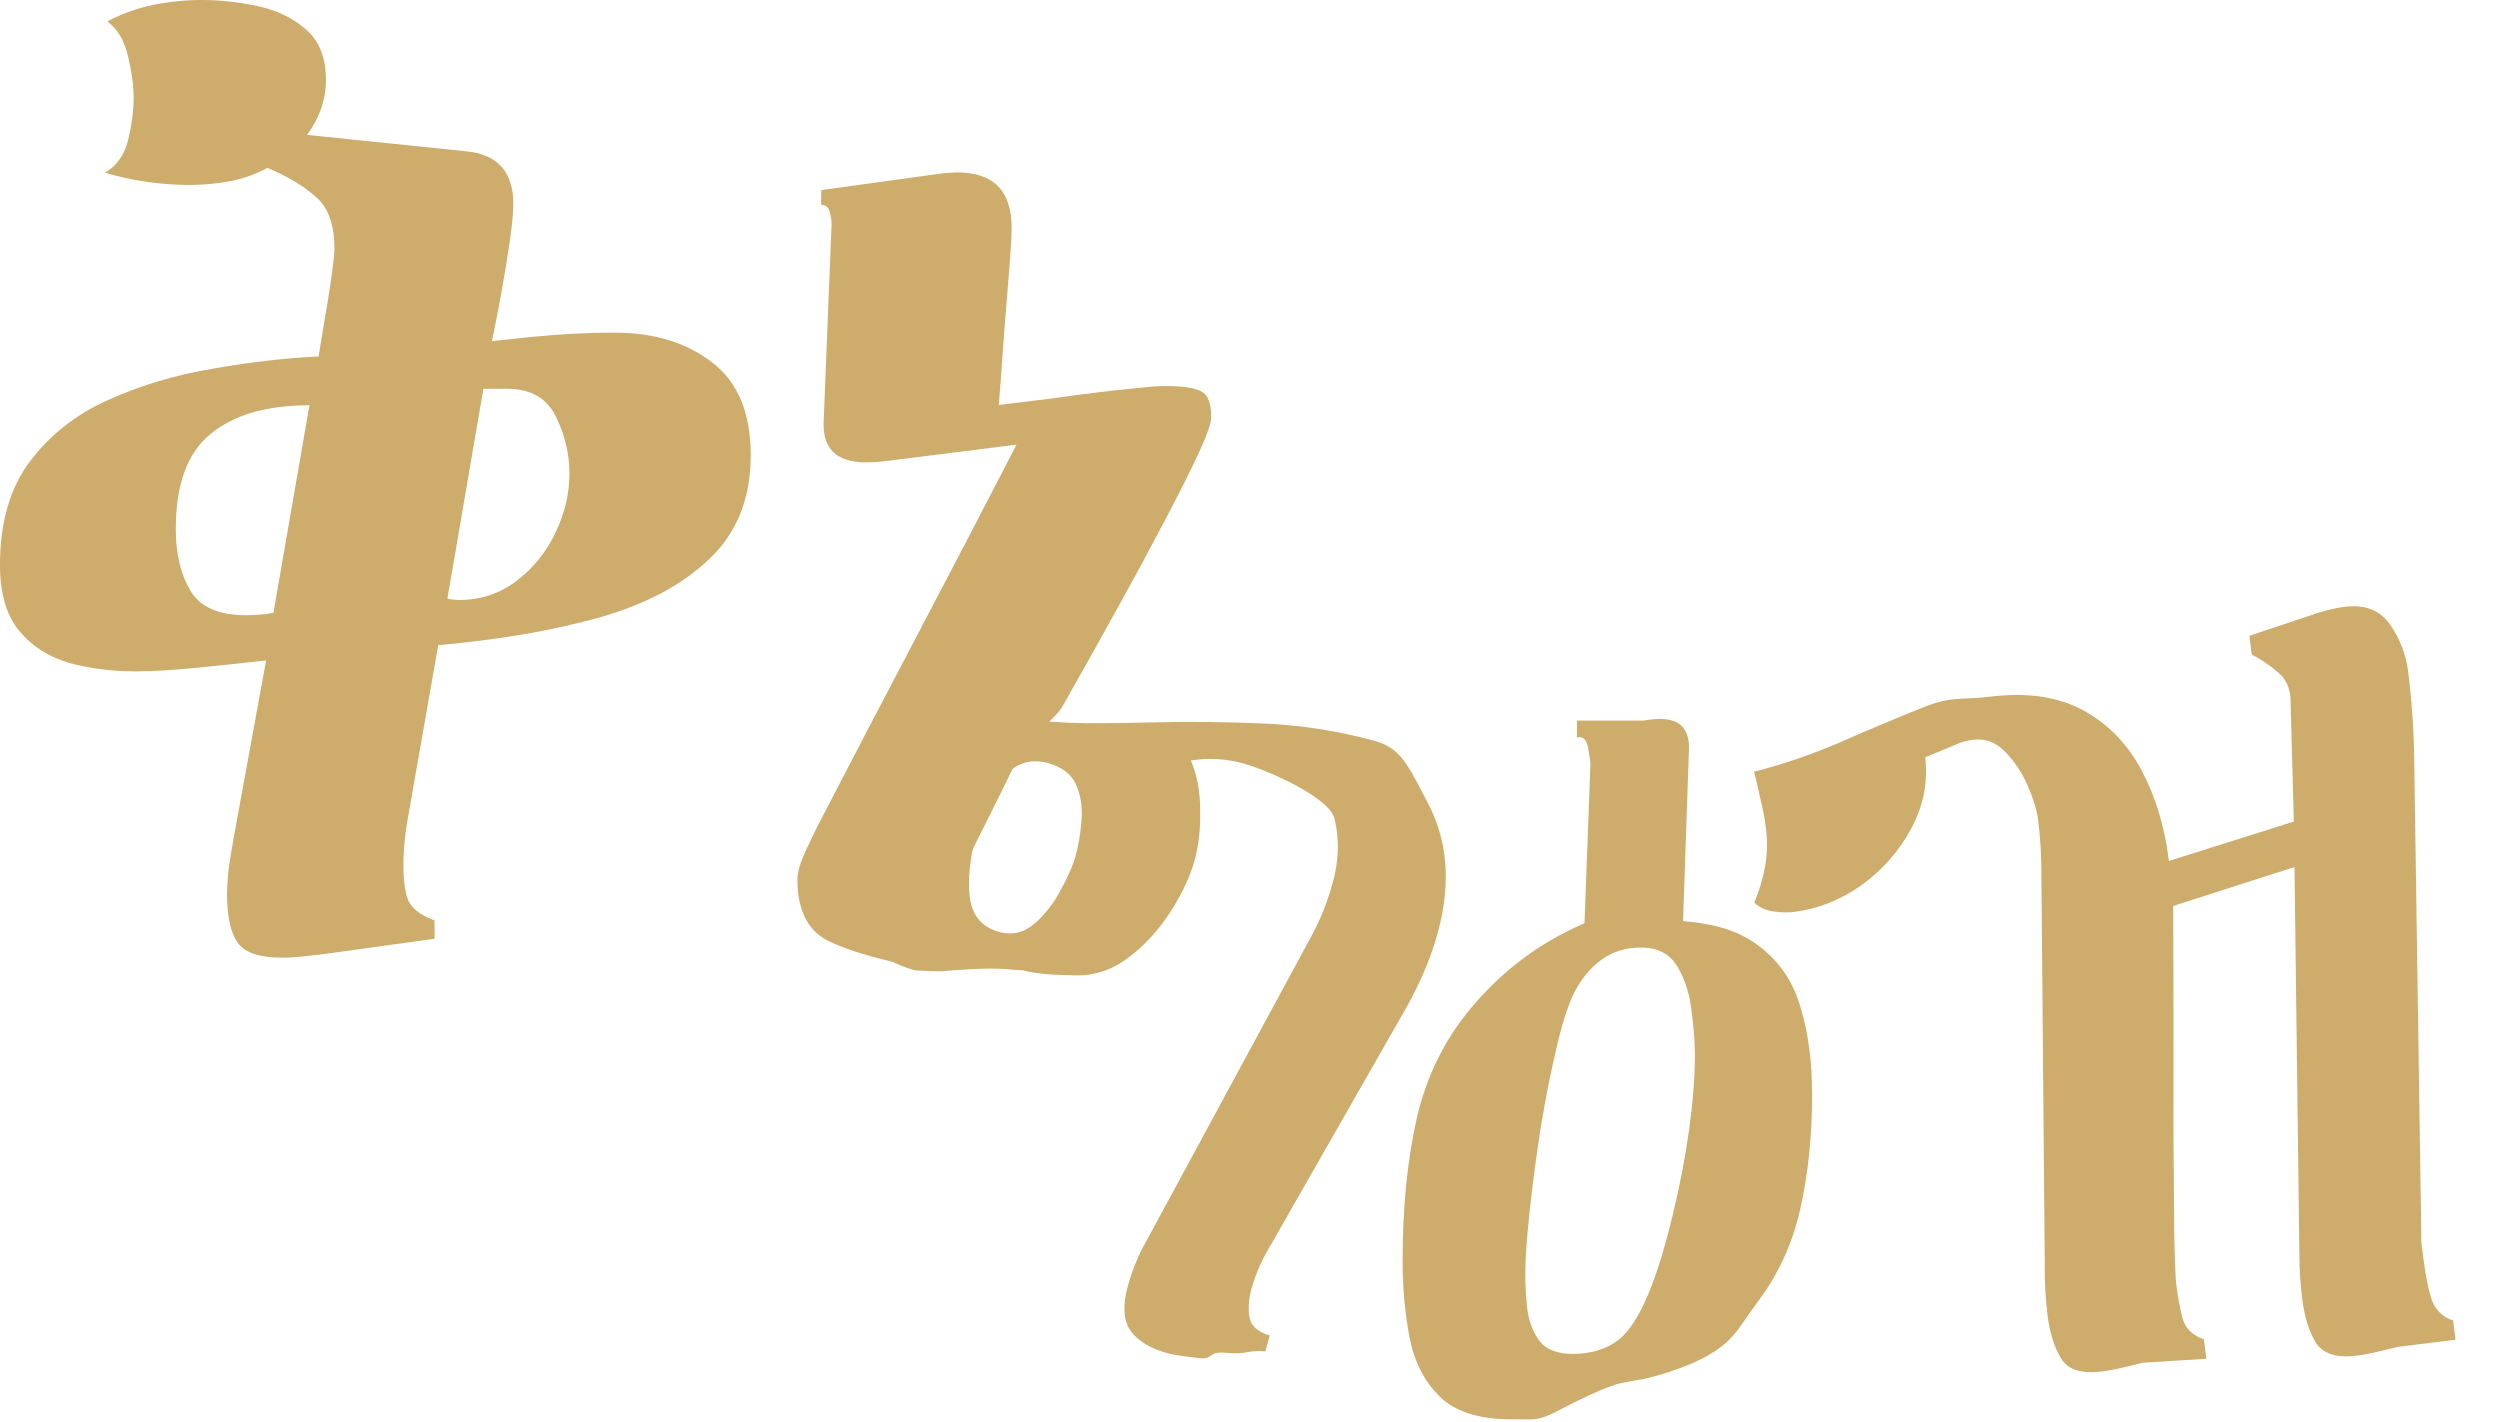 <svg width="232" height="132" viewBox="0 0 232 132" fill="none" xmlns="http://www.w3.org/2000/svg">
<path d="M133.429 86.546C133.061 87.894 132.574 89.248 131.967 90.609C131.371 91.934 130.711 93.202 129.989 94.414L117.974 115.454C117.13 116.828 116.513 118.225 116.125 119.646C115.877 120.557 115.817 121.421 115.946 122.239C116.111 123.067 116.74 123.63 117.833 123.929L117.43 125.404C115.546 125.281 115.812 125.725 113.865 125.546C111.917 125.367 112.783 126.165 111.293 126.033C109.813 125.863 108.854 125.719 108.417 125.6C106.741 125.142 105.566 124.43 104.891 123.462C104.252 122.505 104.171 121.152 104.648 119.404C105.016 118.056 105.482 116.852 106.045 115.793L121.778 86.726C122.57 85.259 123.209 83.633 123.697 81.848C124.254 79.808 124.301 77.844 123.837 75.957C123.384 74.032 117.737 71.493 115.369 70.846C113.73 70.399 112.11 70.309 110.51 70.576C111.086 71.908 111.374 73.435 111.374 75.157C111.41 76.889 111.239 78.447 110.861 79.832C110.453 81.325 109.704 82.921 108.614 84.62C107.524 86.318 106.215 87.742 104.688 88.891C103.161 90.04 101.487 90.581 99.665 90.514C98 90.451 96.451 90.469 94.703 89.992C94.703 89.992 95.35 90.118 93.595 89.952C91.502 89.733 87.38 90.134 87.38 90.134C87.597 90.165 85.444 90.076 84.953 90.059C81.821 89.203 79.802 87.419 78.899 84.707C78.006 81.958 77.947 79.163 78.723 76.321C79.618 73.043 81.029 70.669 82.957 69.199C84.921 67.739 87.225 66.9 89.868 66.682C92.511 66.464 91.61 66.257 94.55 66.669C96.514 66.931 98.567 67.081 100.71 67.118C102.863 67.118 104.984 67.091 107.074 67.035C110.502 66.953 113.936 66.99 117.377 67.147C120.818 67.304 124.196 67.835 127.511 68.74C129.955 69.407 130.607 70.862 132.454 74.419C134.347 77.95 134.672 81.993 133.429 86.546ZM99.813 79.437C100.091 78.417 100.275 77.313 100.365 76.124C100.465 74.899 100.296 73.796 99.859 72.815C99.422 71.835 98.548 71.166 97.237 70.808C94.25 69.992 92.025 72.262 90.563 77.617C89.986 79.729 89.799 81.635 90 83.334C90.248 85.007 91.155 86.057 92.722 86.484C93.924 86.813 95.01 86.561 95.981 85.73C96.951 84.899 97.761 83.868 98.411 82.636C99.107 81.378 99.574 80.311 99.813 79.437Z" fill="#CDAC6C"/>
<path d="M168.162 101.672C168.162 105.416 167.796 108.927 167.063 112.203C166.33 115.445 164.998 118.337 163.066 120.878C161.167 123.418 160.818 124.806 157.187 126.444C155.554 127.146 153.955 127.664 152.39 127.998C151.923 128.065 151.457 128.149 150.991 128.249C150.524 128.316 150.058 128.433 149.591 128.6C148.359 129.035 146.727 129.787 144.695 130.857C142.662 131.893 142.671 131.709 140.206 131.709C137.241 131.709 135.043 131.007 133.61 129.603C132.178 128.199 131.245 126.377 130.812 124.137C130.379 121.897 130.162 119.524 130.162 117.017C130.162 112.102 130.595 107.706 131.462 103.829C132.361 99.917 134.043 96.491 136.508 93.549C139.007 90.574 142.313 87.715 147.043 85.676L147.593 70.884C147.593 70.783 147.526 70.315 147.393 69.48C147.26 68.644 146.91 68.293 146.343 68.427V66.872H152.54C153.039 66.772 153.556 66.722 154.089 66.722C155.887 66.722 156.77 67.641 156.737 69.48L156.187 85.476C159.618 85.776 161.617 86.529 163.415 87.933C165.214 89.337 166.447 91.209 167.113 93.549C167.813 95.856 168.162 98.563 168.162 101.672ZM157.287 97.912C157.287 96.808 157.187 95.471 156.987 93.9C156.82 92.329 156.387 90.941 155.688 89.738C154.988 88.534 153.855 87.933 152.29 87.933C150.957 87.933 149.791 88.267 148.792 88.936C147.826 89.604 147.01 90.507 146.343 91.643C145.711 92.713 145.111 94.435 144.545 96.808C143.978 99.148 143.462 101.723 142.996 104.531C142.563 107.305 142.213 109.946 141.946 112.453C141.68 114.927 141.547 116.849 141.547 118.22C141.547 119.323 141.613 120.443 141.746 121.58C141.913 122.716 142.296 123.686 142.896 124.488C143.529 125.257 144.545 125.641 145.944 125.641C147.609 125.641 149.008 125.224 150.141 124.388C151.274 123.519 152.323 121.814 153.289 119.273C153.989 117.434 154.638 115.245 155.238 112.704C155.871 110.13 156.37 107.539 156.737 104.932C157.103 102.291 157.287 99.951 157.287 97.912Z" fill="#CDAC6C"/>
<path d="M223.485 62.378C223.652 63.727 223.783 65.1 223.879 66.496C223.97 67.854 224.024 69.217 224.041 70.585L224.698 114.79C224.688 115.019 224.699 115.265 224.732 115.527C224.759 115.752 224.787 115.977 224.815 116.202C225.125 118.713 225.478 120.343 225.875 121.093C226.309 121.839 226.901 122.317 227.65 122.529L227.871 124.328L222.531 124.987C221.866 125.145 221.219 125.301 220.591 125.454C219.963 125.608 219.312 125.726 218.638 125.809C216.801 126.036 215.551 125.619 214.888 124.56C214.262 123.495 213.852 122.176 213.658 120.602C213.473 119.103 213.382 117.745 213.384 116.527L212.931 80.458L201.677 84.071C201.687 86.924 201.695 90.233 201.703 93.998C201.706 97.726 201.705 101.417 201.699 105.07C201.726 108.681 201.748 111.798 201.767 114.421C201.824 117.039 201.889 118.648 201.963 119.248C202.083 120.222 202.262 121.209 202.499 122.207C202.736 123.205 203.412 123.901 204.526 124.296L204.748 126.095L198.832 126.463C198.204 126.617 197.576 126.77 196.948 126.924C196.32 127.077 195.669 127.196 194.995 127.279C193.121 127.51 191.871 127.093 191.245 126.029C190.619 124.965 190.209 123.646 190.015 122.072C189.83 120.573 189.744 119.1 189.756 117.652L189.444 81.338C189.451 79.549 189.351 77.811 189.143 76.124C189.032 75.225 188.711 74.161 188.179 72.933C187.647 71.705 186.946 70.65 186.077 69.768C185.244 68.882 184.248 68.51 183.086 68.653C182.636 68.709 182.193 68.82 181.757 68.988C181.359 69.151 179.088 70.116 178.652 70.284C178.934 72.57 178.502 74.773 177.356 76.893C176.242 78.971 174.708 80.72 172.752 82.14C170.792 83.523 168.707 84.351 166.496 84.624C165.896 84.698 165.247 84.683 164.55 84.579C163.852 84.474 163.267 84.204 162.795 83.768C163.265 82.644 163.602 81.519 163.805 80.39C164.004 79.224 164.029 78.042 163.881 76.842C163.77 75.943 163.605 75.069 163.387 74.221C163.205 73.368 163.003 72.499 162.78 71.614C165.399 70.948 168.028 70.053 170.667 68.929C173.301 67.767 175.923 66.664 178.534 65.619C181.144 64.574 182.087 64.972 184.673 64.653C188.121 64.228 191.008 64.652 193.333 65.925C195.659 67.198 197.468 69.067 198.762 71.533C200.05 73.961 200.889 76.749 201.277 79.897L212.868 76.243L212.564 64.98C212.542 63.88 212.15 63.015 211.388 62.386C210.621 61.72 209.811 61.173 208.96 60.745L208.745 59.002L214.171 57.192C215.409 56.735 216.552 56.442 217.601 56.312C219.475 56.081 220.874 56.632 221.8 57.963C222.725 59.295 223.287 60.767 223.485 62.378Z" fill="#CDAC6C"/>
<path d="M85 89.5C83.686 89.664 78.523 88.261 76.606 87.178C74.868 86.196 74 84.29 74 81.647C74 81.005 74.227 80.174 74.68 79.154C75.171 78.097 75.567 77.266 75.869 76.662C79.079 70.469 82.194 64.503 85.215 58.764C88.236 53.024 91.275 47.19 94.334 41.262L83.969 42.565C83.365 42.64 82.76 42.715 82.156 42.791C81.552 42.867 80.948 42.904 80.344 42.904C77.625 42.904 76.322 41.639 76.436 39.109L77.172 20.814C77.172 20.475 77.115 20.097 77.002 19.682C76.926 19.266 76.662 19.04 76.209 19.002V17.643L87.254 16.113C87.934 16.038 88.462 16 88.84 16C92.201 16 93.881 17.718 93.881 21.154C93.881 21.834 93.805 23.137 93.654 25.062C93.503 26.988 93.333 29.103 93.144 31.406C92.993 33.672 92.842 35.73 92.691 37.58C94.24 37.391 95.788 37.203 97.336 37.014C98.922 36.787 100.489 36.579 102.037 36.391C102.943 36.277 104.001 36.164 105.209 36.051C106.455 35.9 107.418 35.824 108.098 35.824C109.759 35.824 110.892 35.994 111.496 36.334C112.1 36.636 112.402 37.429 112.402 38.713C112.402 39.279 111.987 40.45 111.156 42.225C110.326 43.999 109.268 46.095 107.984 48.512C106.738 50.891 105.436 53.307 104.076 55.762C102.755 58.178 99.833 63.383 98.738 65.309C97.681 67.234 95.415 68.207 95 69C95 69.76 84.717 89.5 85 89.5Z" fill="#CDAC6C"/>
<path d="M69.668 42.254C69.668 46.219 68.403 49.41 65.873 51.826C63.381 54.243 59.945 56.074 55.565 57.32C51.222 58.529 46.257 59.378 40.668 59.869L37.893 75.672C37.59 77.258 37.44 78.787 37.44 80.26C37.44 82.034 37.647 83.243 38.062 83.885C38.516 84.527 39.271 85.037 40.328 85.414V87.113L30.133 88.529C29.529 88.605 28.868 88.68 28.15 88.756C27.471 88.831 26.81 88.869 26.168 88.869C24.053 88.869 22.675 88.397 22.033 87.453C21.391 86.509 21.07 85.018 21.07 82.978C21.07 82.299 21.127 81.468 21.24 80.486C21.391 79.467 21.542 78.542 21.693 77.711L24.695 61.285C22.732 61.512 20.598 61.738 18.295 61.965C15.992 62.191 14.104 62.305 12.631 62.305C10.403 62.305 8.326 62.04 6.4 61.512C4.475 60.945 2.926 59.945 1.756 58.51C0.585 57.075 0 55.055 0 52.449C0 48.484 0.925 45.275 2.775 42.82C4.663 40.328 7.099 38.421 10.082 37.1C13.103 35.74 16.331 34.777 19.768 34.211C23.204 33.607 26.47 33.229 29.566 33.078C29.68 32.436 29.85 31.398 30.076 29.963C30.34 28.49 30.567 27.074 30.756 25.715C30.945 24.355 31.039 23.487 31.039 23.109C31.039 20.881 30.473 19.277 29.34 18.295C28.207 17.275 26.697 16.369 24.809 15.576C23.713 16.18 22.543 16.596 21.297 16.822C20.088 17.049 18.861 17.162 17.615 17.162C14.934 17.162 12.31 16.785 9.742 16.029C10.837 15.387 11.555 14.368 11.895 12.971C12.234 11.536 12.404 10.233 12.404 9.062C12.404 7.967 12.234 6.702 11.895 5.268C11.555 3.795 10.913 2.7 9.969 1.982C11.328 1.265 12.744 0.755 14.217 0.453C15.727 0.151 17.238 0 18.748 0C20.41 0 22.128 0.189 23.902 0.566C25.677 0.944 27.169 1.661 28.377 2.719C29.623 3.776 30.246 5.343 30.246 7.42C30.246 9.232 29.661 10.932 28.49 12.518L43.33 14.047C46.2 14.349 47.635 15.973 47.635 18.918C47.635 19.749 47.522 20.938 47.295 22.486C47.068 24.035 46.804 25.639 46.502 27.301C46.2 28.962 45.917 30.416 45.652 31.662C47.54 31.436 49.428 31.247 51.316 31.096C53.242 30.945 55.149 30.869 57.037 30.869C60.7 30.869 63.721 31.794 66.1 33.645C68.478 35.457 69.668 38.327 69.668 42.254ZM28.717 37.609C24.752 37.609 21.693 38.497 19.541 40.272C17.389 42.008 16.312 44.954 16.312 49.107C16.312 51.373 16.766 53.28 17.672 54.828C18.578 56.339 20.296 57.094 22.826 57.094C23.77 57.094 24.62 57.018 25.375 56.867L28.717 37.609ZM52.846 43.953C52.846 42.141 52.43 40.385 51.6 38.685C50.769 36.949 49.258 36.08 47.068 36.08H44.859L41.518 55.565C41.971 55.64 42.329 55.678 42.594 55.678C44.595 55.678 46.37 55.092 47.918 53.922C49.466 52.751 50.675 51.26 51.543 49.447C52.411 47.635 52.846 45.803 52.846 43.953Z" fill="#CDAC6C"/>
</svg>
